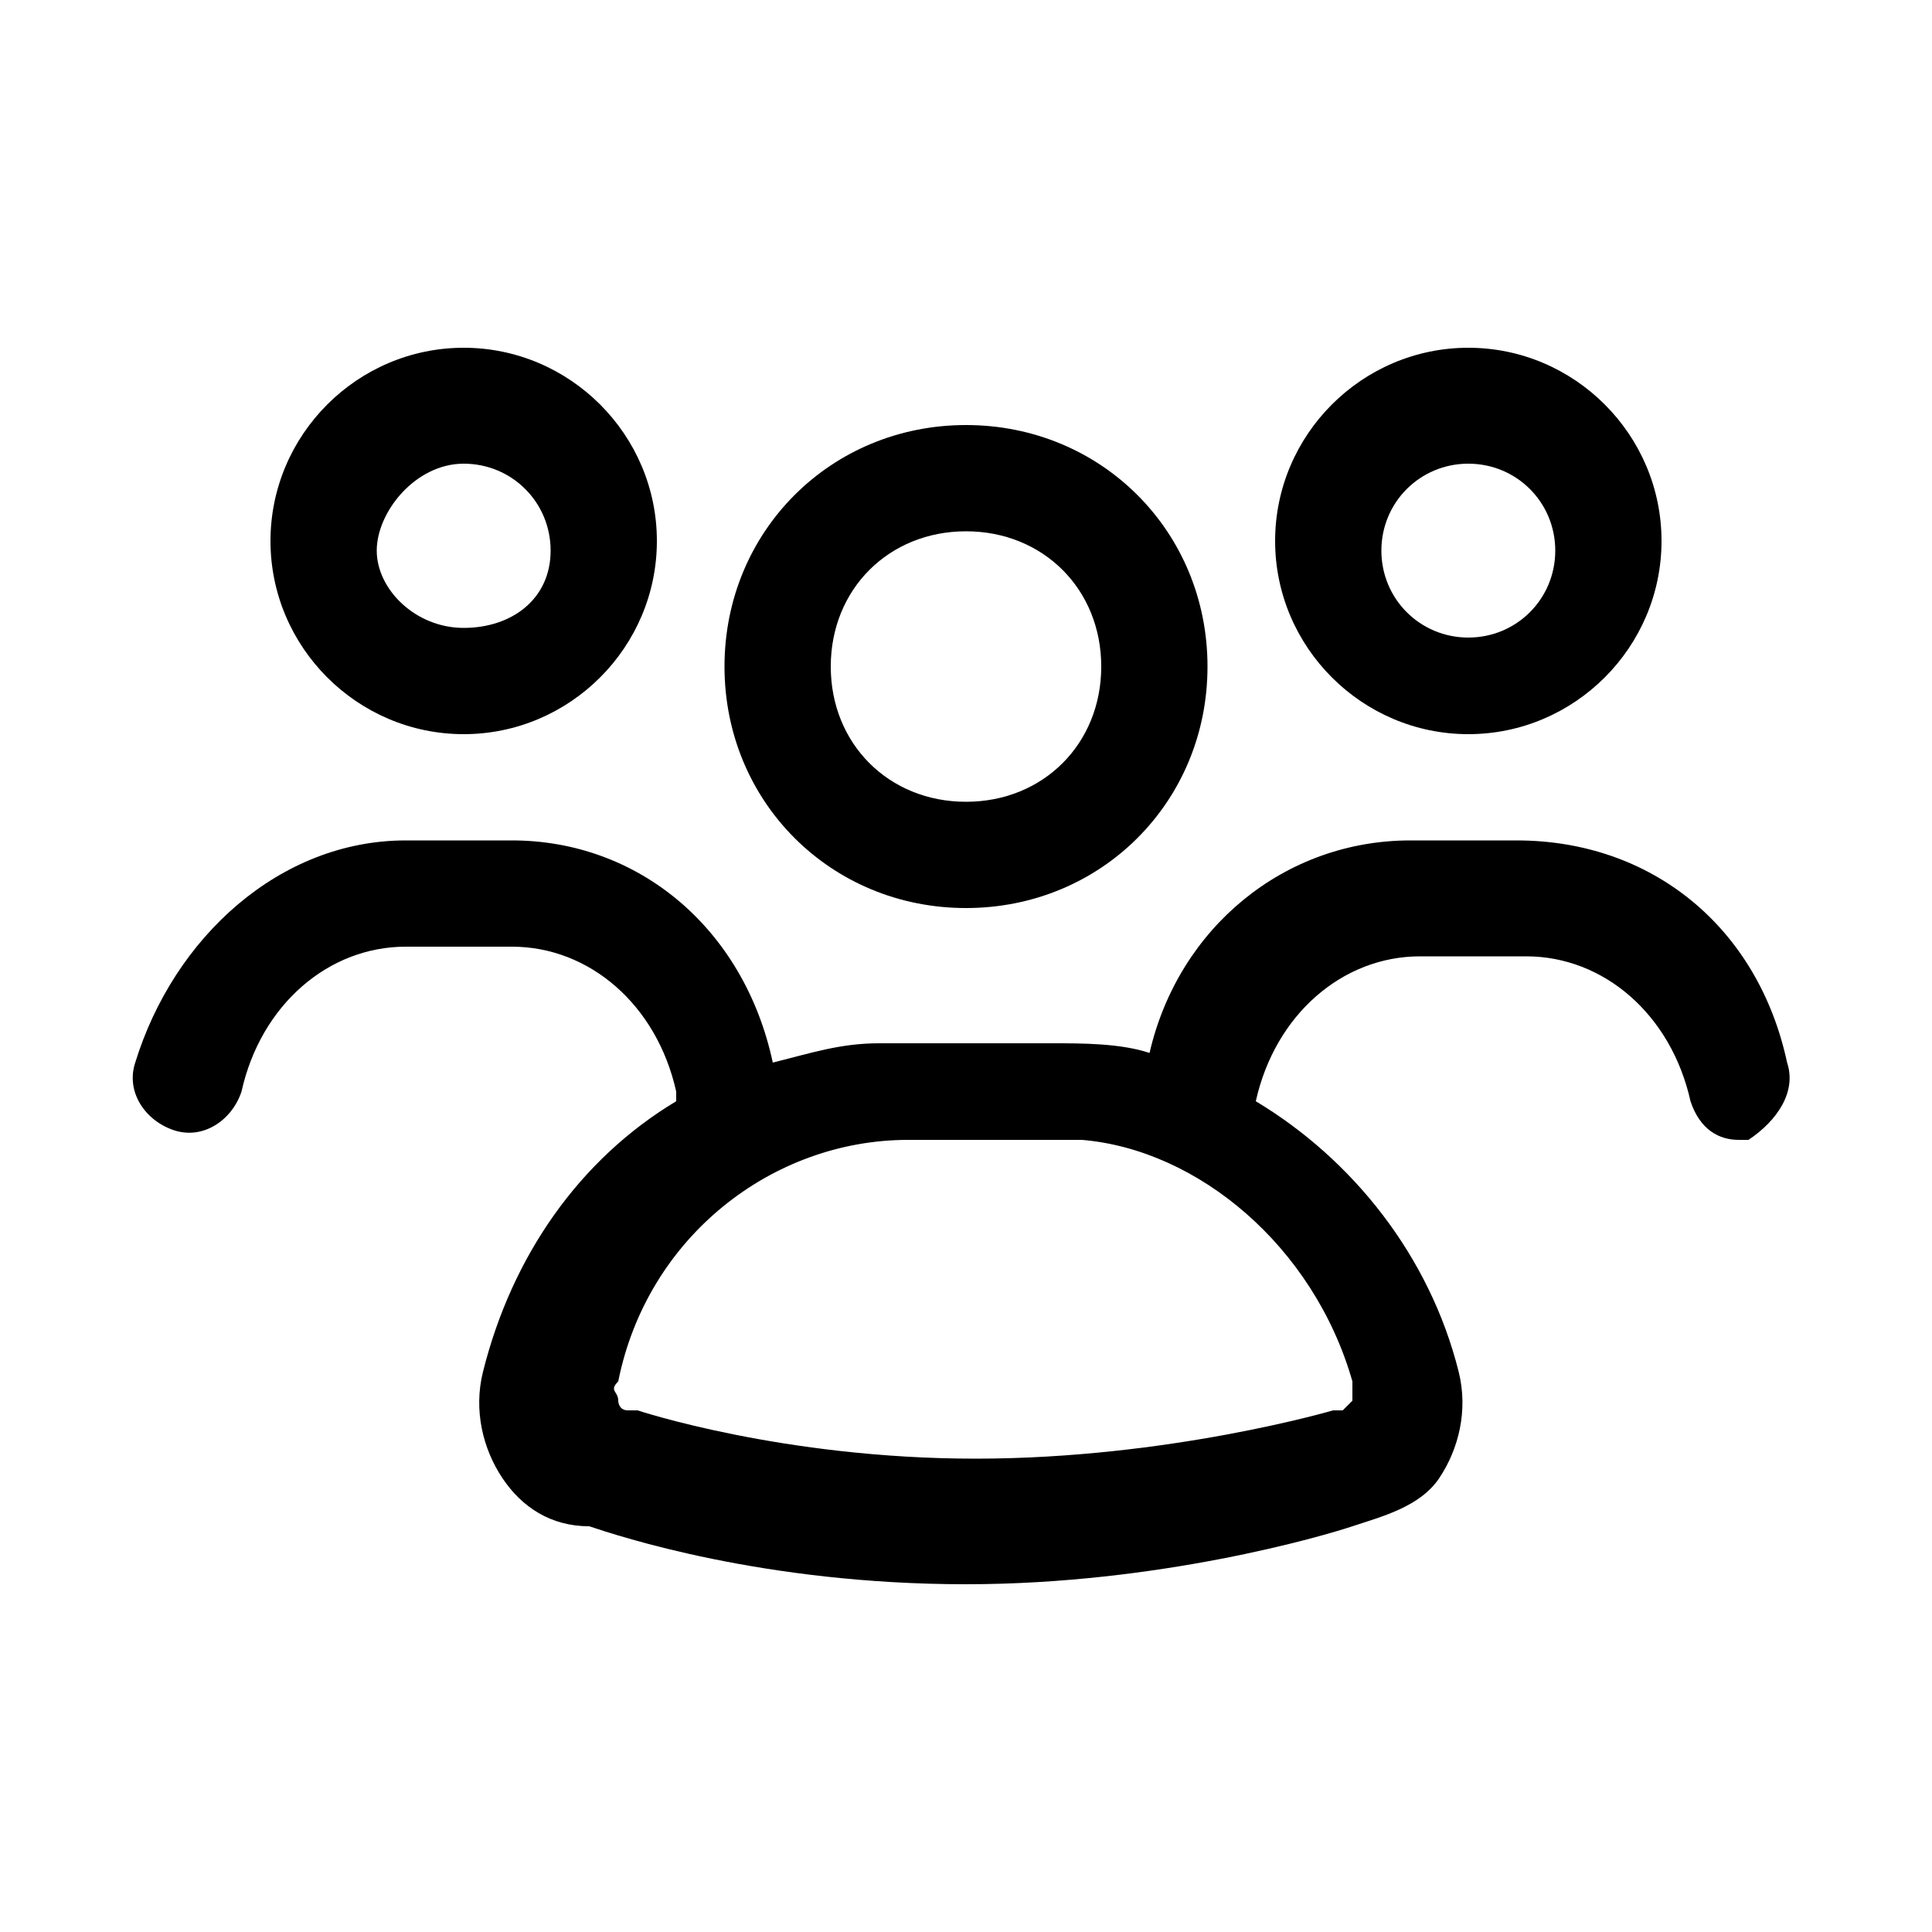 <?xml version="1.0" encoding="utf-8"?>
<!-- Generator: Adobe Illustrator 27.4.1, SVG Export Plug-In . SVG Version: 6.00 Build 0)  -->
<svg version="1.1" id="icons" xmlns="http://www.w3.org/2000/svg" xmlns:xlink="http://www.w3.org/1999/xlink" x="0px" y="0px"
	 viewBox="0 0 20 20" style="enable-background:new 0 0 20 20;" xml:space="preserve">
<g>
	<path d="M18.5,11c-0.3-1.4-1.4-2.3-2.8-2.3h-1.1c-1.3,0-2.4,0.9-2.7,2.2c-0.3-0.1-0.7-0.1-1-0.1H9.1c-0.4,0-0.7,0.1-1.1,0.2
		C7.7,9.6,6.6,8.7,5.3,8.7H4.2c-1.3,0-2.4,1-2.8,2.3c-0.1,0.3,0.1,0.6,0.4,0.7c0.3,0.1,0.6-0.1,0.7-0.4c0.2-0.9,0.9-1.5,1.7-1.5h1.1
		c0.8,0,1.5,0.6,1.7,1.5c0,0,0,0.1,0,0.1c-1,0.6-1.7,1.6-2,2.8c-0.1,0.4,0,0.8,0.2,1.1c0.2,0.3,0.5,0.5,0.9,0.5
		c0.3,0.1,1.8,0.6,3.9,0.6c2,0,3.7-0.5,4-0.6c0.3-0.1,0.7-0.2,0.9-0.5c0.2-0.3,0.3-0.7,0.2-1.1c-0.3-1.2-1.1-2.2-2.1-2.8
		c0,0,0,0,0,0c0.2-0.9,0.9-1.5,1.7-1.5h1.1c0.8,0,1.5,0.6,1.7,1.5c0.1,0.3,0.3,0.4,0.5,0.4c0,0,0.1,0,0.1,0
		C18.4,11.6,18.6,11.3,18.5,11z M14,14.3c0,0.1,0,0.2,0,0.2c0,0-0.1,0.1-0.1,0.1c0,0-0.1,0-0.1,0c0,0-1.7,0.5-3.7,0.5
		c-2,0-3.5-0.5-3.5-0.5c0,0-0.1,0-0.1,0c-0.1,0-0.1-0.1-0.1-0.1c0-0.1-0.1-0.1,0-0.2c0.3-1.5,1.6-2.5,3-2.5h1.8
		C12.4,11.9,13.6,12.9,14,14.3z"/>
	<path d="M15.2,7.6c1.1,0,2-0.9,2-2s-0.9-2-2-2s-2,0.9-2,2S14.1,7.6,15.2,7.6z M15.2,4.8c0.5,0,0.9,0.4,0.9,0.9s-0.4,0.9-0.9,0.9
		s-0.9-0.4-0.9-0.9S14.7,4.8,15.2,4.8z"/>
	<path d="M10,9.4c1.4,0,2.5-1.1,2.5-2.5S11.4,4.4,10,4.4c-1.4,0-2.5,1.1-2.5,2.5S8.6,9.4,10,9.4z M10,5.5c0.8,0,1.4,0.6,1.4,1.4
		c0,0.8-0.6,1.4-1.4,1.4S8.6,7.7,8.6,6.9C8.6,6.1,9.2,5.5,10,5.5z"/>
	<path d="M4.8,7.6c1.1,0,2-0.9,2-2s-0.9-2-2-2s-2,0.9-2,2S3.7,7.6,4.8,7.6z M4.8,4.8c0.5,0,0.9,0.4,0.9,0.9S5.3,6.5,4.8,6.5
		S3.9,6.1,3.9,5.7S4.3,4.8,4.8,4.8z"/>
</g>
</svg>
